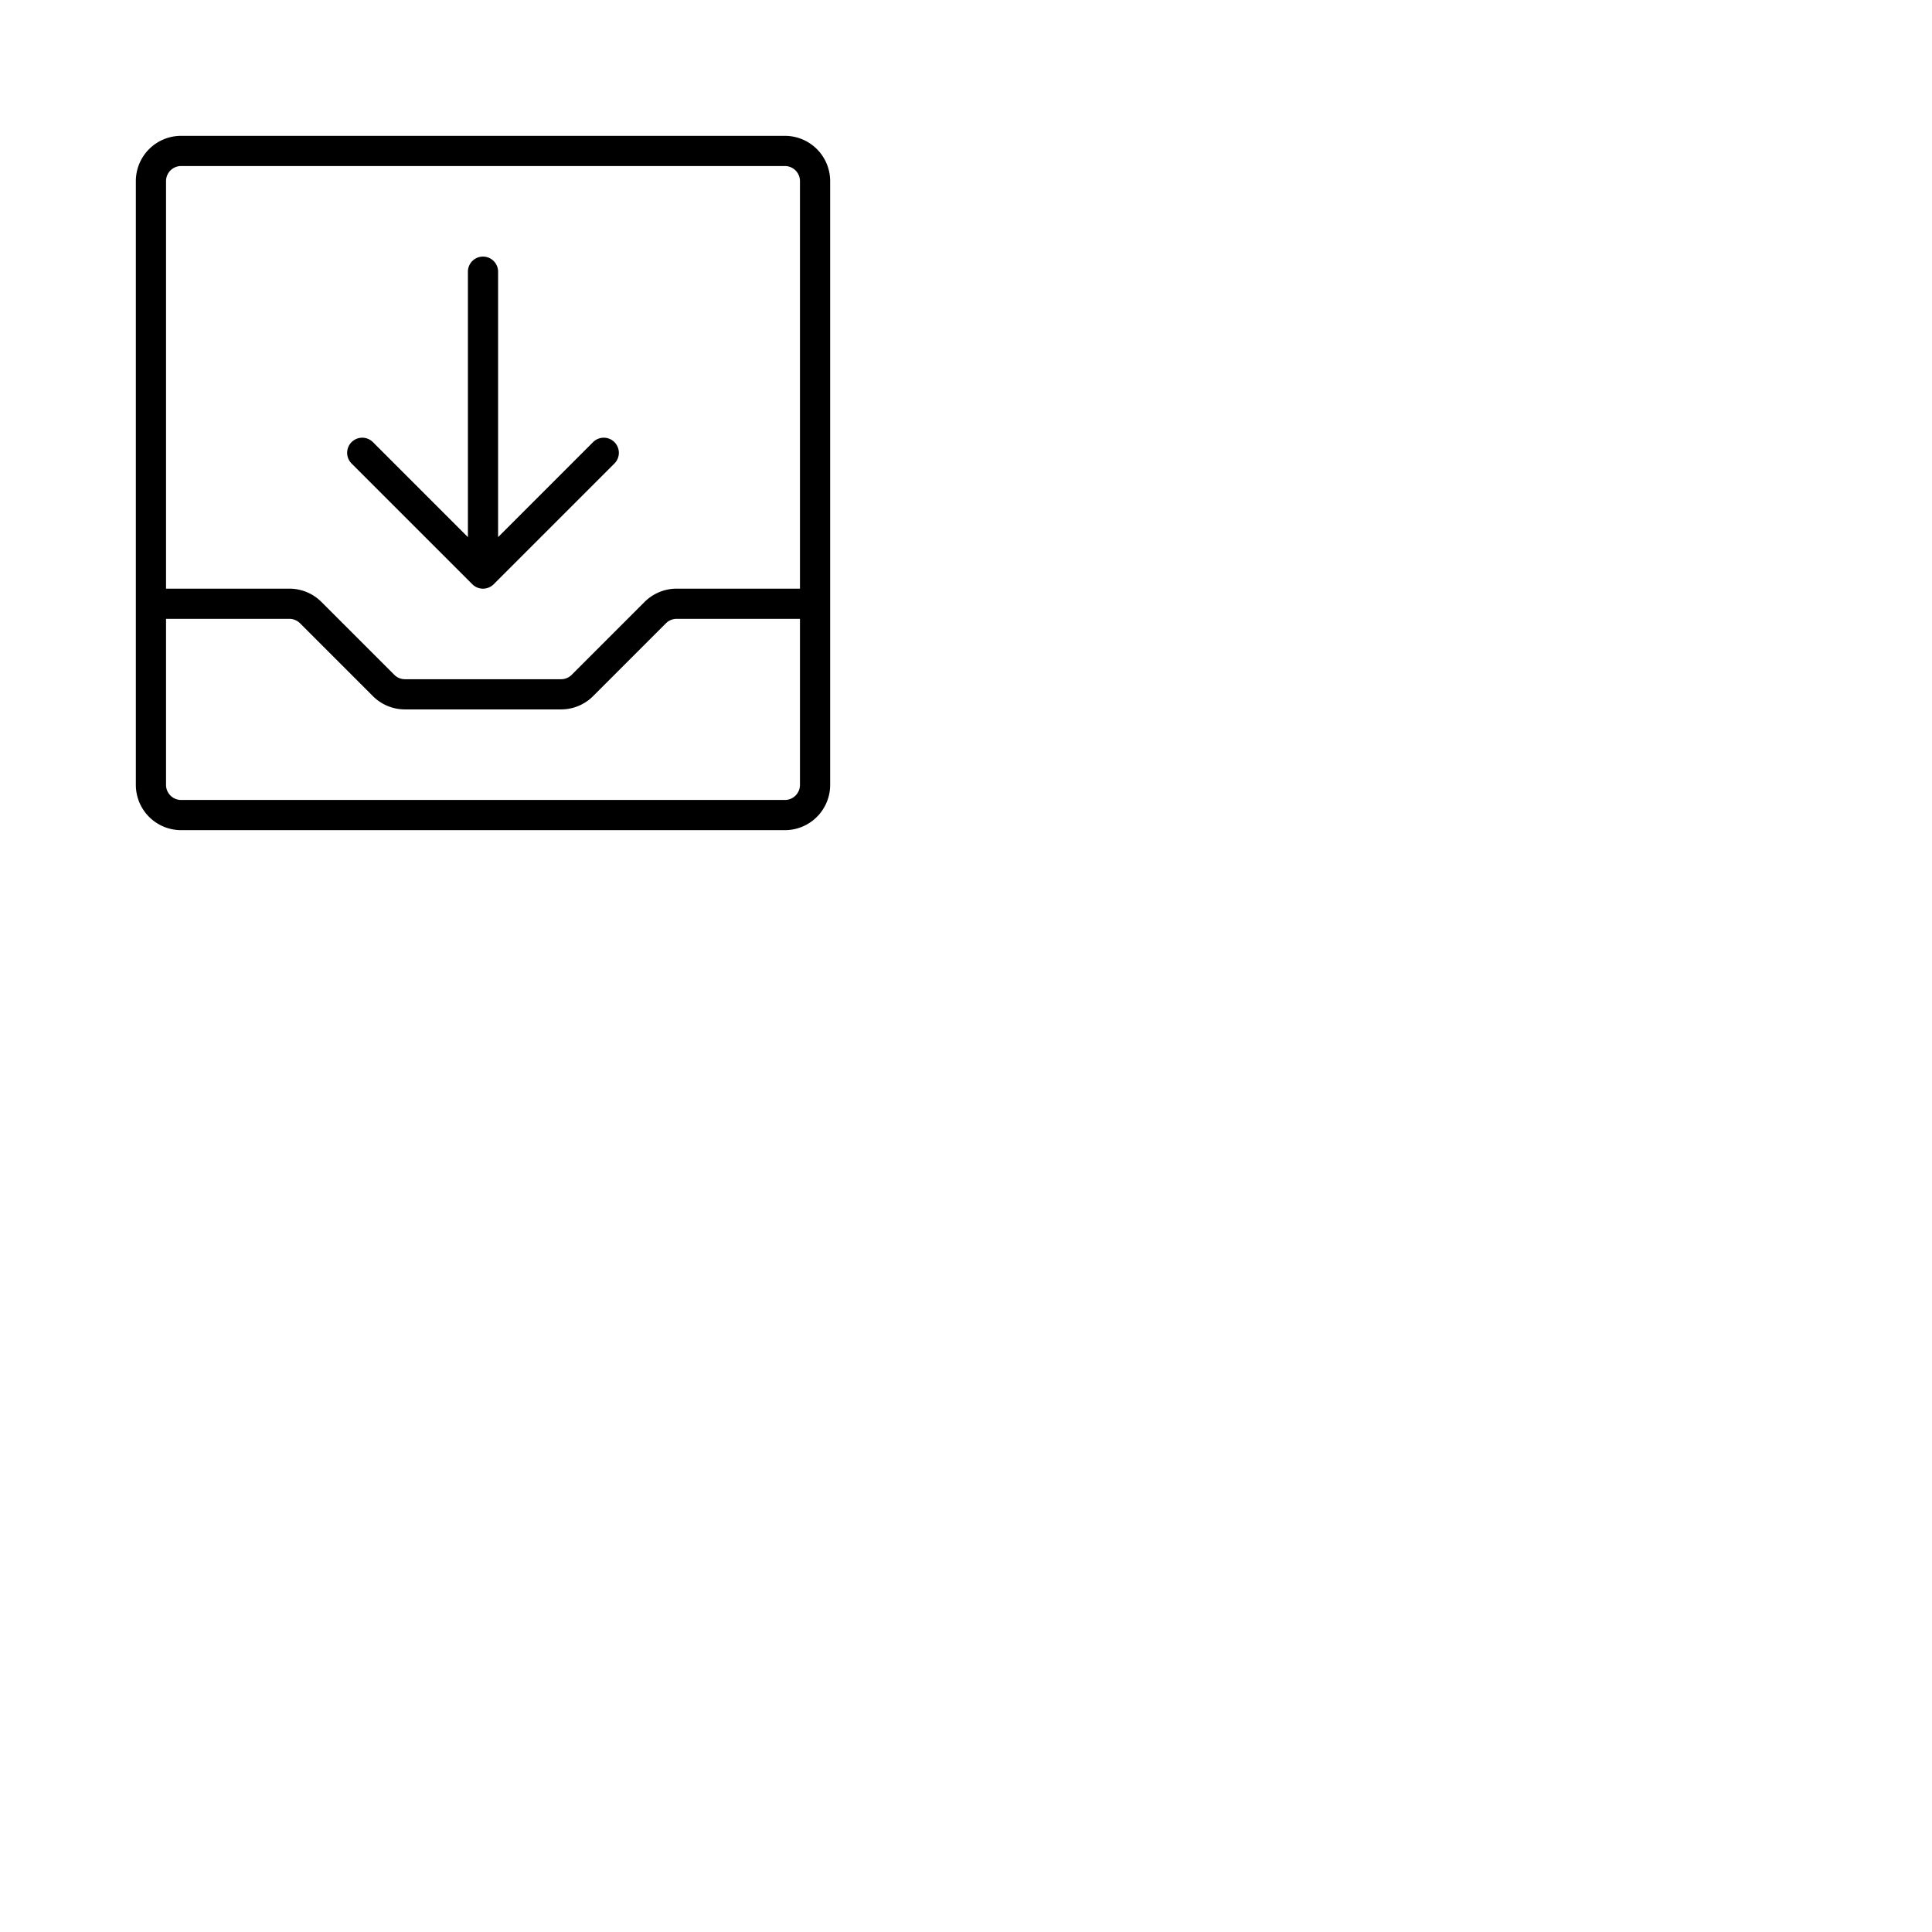 <svg xmlns="http://www.w3.org/2000/svg" version="1.1" viewBox="0 0 512 512" fill="currentColor"><path fill="currentColor" d="M208 36H48a12 12 0 0 0-12 12v160a12 12 0 0 0 12 12h160a12 12 0 0 0 12-12V48a12 12 0 0 0-12-12M48 44h160a4 4 0 0 1 4 4v108h-32.69a12 12 0 0 0-8.48 3.51l-19.32 19.32a4 4 0 0 1-2.82 1.17h-41.38a4 4 0 0 1-2.82-1.17l-19.32-19.32a12 12 0 0 0-8.48-3.51H44V48a4 4 0 0 1 4-4m160 168H48a4 4 0 0 1-4-4v-44h32.69a4 4 0 0 1 2.82 1.17l19.32 19.32a12 12 0 0 0 8.48 3.51h41.38a12 12 0 0 0 8.48-3.51l19.32-19.32a4 4 0 0 1 2.82-1.17H212v44a4 4 0 0 1-4 4M93.17 122.83a4 4 0 0 1 5.66-5.66L124 142.34V72a4 4 0 0 1 8 0v70.34l25.17-25.17a4 4 0 1 1 5.66 5.66l-32 32a4 4 0 0 1-5.66 0Z"/></svg>